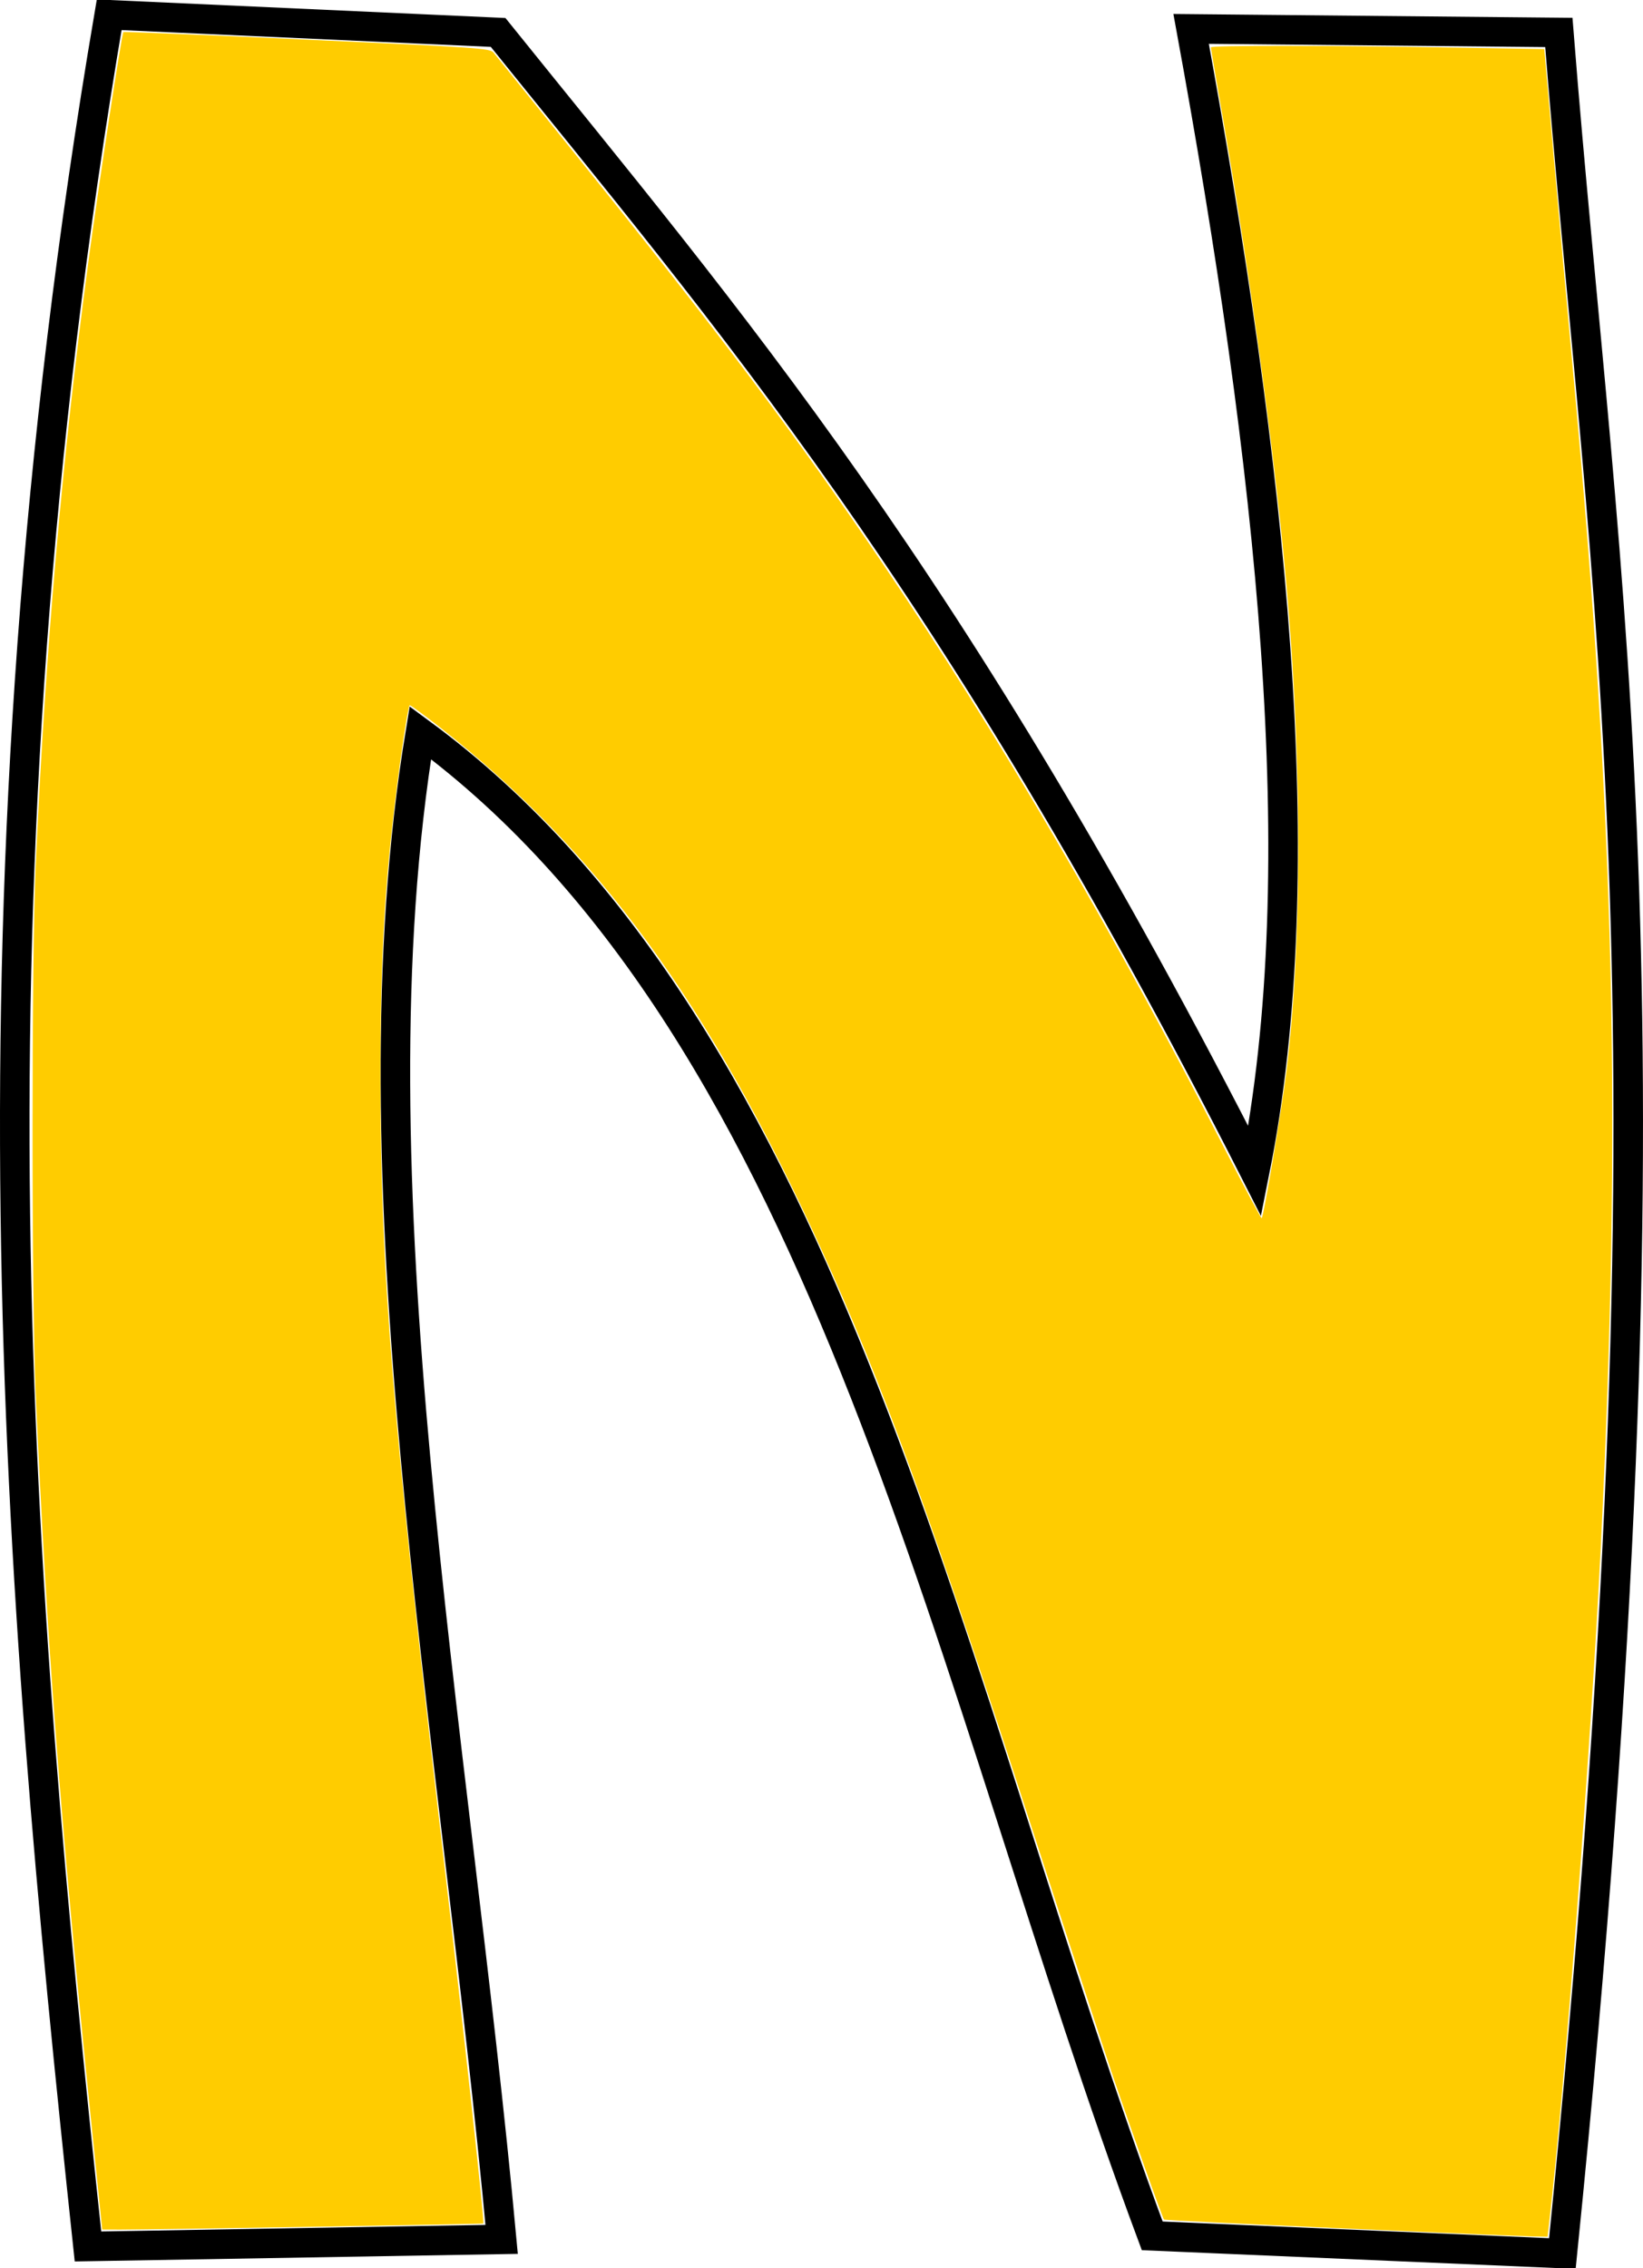 <?xml version="1.0" encoding="UTF-8" standalone="no"?>
<!-- Created with Inkscape (http://www.inkscape.org/) -->

<svg
   xmlns:dc="http://purl.org/dc/elements/1.1/"
   xmlns:cc="http://creativecommons.org/ns#"
   xmlns:rdf="http://www.w3.org/1999/02/22-rdf-syntax-ns#"
   xmlns:svg="http://www.w3.org/2000/svg"
   xmlns="http://www.w3.org/2000/svg"
   xmlns:sodipodi="http://sodipodi.sourceforge.net/DTD/sodipodi-0.dtd"
   xmlns:inkscape="http://www.inkscape.org/namespaces/inkscape"
   preserveAspectRatio="xMinYMin meet"
   viewBox="0 0 724.544 1000"
   width="100%"
   height="100%"
   id="svg3083"
   version="1.1"
   inkscape:version="0.48.4 r9939"
   sodipodi:docname="N.svg">
  <defs
     id="defs3085" />
  <sodipodi:namedview
     id="base"
     pagecolor="#ffffff"
     bordercolor="#666666"
     borderopacity="1.0"
     inkscape:pageopacity="0.0"
     inkscape:pageshadow="2"
     inkscape:zoom="0.94199219"
     inkscape:cx="364.98104"
     inkscape:cy="504.13596"
     inkscape:document-units="px"
     inkscape:current-layer="layer1"
     showgrid="false"
     inkscape:window-width="1600"
     inkscape:window-height="838"
     inkscape:window-x="-8"
     inkscape:window-y="-8"
     inkscape:window-maximized="1"
     fit-margin-top="0"
     fit-margin-left="0"
     fit-margin-right="0"
     fit-margin-bottom="0" />
  <g
     inkscape:label="Calque 1"
     inkscape:groupmode="layer"
     id="layer1"
     transform="translate(-10.019,-36.498)">
    <path
       style="fill:none;stroke:#000000;stroke-width:13.013px;stroke-linecap:butt;stroke-linejoin:miter;stroke-opacity:1"
       d="M 58.17,43.005 C -8.431,434.444 17.524,733.326 48.815,1026.873 l 182.429,-3.119 C 210.365,797.245 163.023,555.615 195.382,359.527 377.558,493.395 428.164,780.761 518.14,1022.195 l 180.869,7.796 c 55.299,-546.735 18.193,-728.709 -1.559,-979.19 L 535.292,49.242 C 570.454,241.205 590.192,418.77 563.358,552.87 429.692,290.136 331.208,176.928 229.685,50.801 z"
       id="path3070"
       inkscape:connector-curvature="0"
       sodipodi:nodetypes="ccccccccccc" />
    <path
       style="color:#000000;fill:#ffcc00;fill-opacity:1;stroke:#000000;stroke-width:0;stroke-linecap:butt;stroke-linejoin:miter;stroke-miterlimit:4;stroke-opacity:1;stroke-dasharray:none;stroke-dashoffset:0;marker:none;visibility:visible;display:inline;overflow:visible;enable-background:accumulate"
       d="m 591.529,982.385 c -42.794,-1.899 -77.991,-3.637 -78.217,-3.862 -0.611,-0.611 -14.639,-39.956 -22.468,-63.016 C 487.078,904.413 471.31,856.164 455.804,808.287 410.703,669.03 389.239,610.048 361.737,549.792 312.67,442.289 263.389,374.964 194.034,320.683 c -6.849,-5.36 -12.844,-9.746 -13.323,-9.746 -0.478,0 -2.4,11.346 -4.27,25.213 -6.616,49.054 -8.695,82.412 -8.683,139.332 0.017,84.245 5.475,152.174 27.081,337.052 9.724,83.205 18.899,167.27 18.307,167.73 -0.322,0.25 -147.509,2.71 -160.084,2.676 l -7.989,-0.022 -5.124,-50.16 C 26.524,801.352 20.677,724.426 15.721,614.018 13.911,573.681 13.905,421.933 15.713,382.063 20.049,286.413 27.358,202.476 38.869,116.137 43.38,82.308 53.658,14.895 54.422,14.13 c 0.19,-0.19 36.632,1.317 80.982,3.349 75.158,3.442 80.745,3.829 82.23,5.689 0.876,1.098 16.916,21.032 35.644,44.298 64.328,79.915 97.588,124.209 136.582,181.899 51.221,75.779 100.405,160.002 150.786,258.207 8.306,16.19 15.38,29.446 15.72,29.459 0.793,0.029 8.985,-48.551 11.004,-65.265 6.689,-55.35 6.881,-130.693 0.526,-207.008 -4.669,-56.068 -15.988,-140.175 -28.644,-212.829 -2.897,-16.631 -5.267,-30.604 -5.267,-31.051 0,-0.914 51.291,-0.855 108.806,0.127 l 38.211,0.652 3.908,44.586 c 2.149,24.522 6.084,68.233 8.745,97.135 18.48,200.75 21.55,330.885 12.244,519.113 -4.321,87.406 -15.759,236.904 -22.803,298.039 l -0.642,5.573 -6.558,-0.133 c -3.607,-0.073 -41.572,-1.686 -84.365,-3.585 l 0,0 z"
       id="path3172"
       inkscape:connector-curvature="0"
       transform="translate(10.019,36.498)" />
  </g>
    <script>
	document.getElementById("svg3083").addEventListener("click",sendClickToParentDocument,false);
	function sendClickToParentDocument(evt)
		{
			// SVGElementInstance objects aren't normal DOM nodes, so fetch the corresponding 'use' element instead
			var target = evt.target;
			if(target.correspondingUseElement)
				target = target.correspondingUseElement;
      
      // call a method in the parent document if it exists
      if (window.parent.svgElementClicked)
				window.parent.svgElementClicked(target);
			else
				alert("You clicked '" + target.id + "' which is a " + target.nodeName + " element");
		}
  </script>
  <!--
  <script xlink:href="../../../src/js.js"/>
  <script>
	document.getElementById("svg3020").addEventListener("click",sendClickToParentDocument,false);
	function sendClickToParentDocument(evt)
		{
			// SVGElementInstance objects aren't normal DOM nodes, so fetch the corresponding 'use' element instead
			var target = evt.target;
			if(target.correspondingUseElement)
				target = target.correspondingUseElement;
				
				//svgElementClicked(target);
				top.svgElementClicked(target);
			//	alert("You clicked '" + target.id + "' which is a " + target.nodeName + " element");
		}
  </script>-->
</svg>

